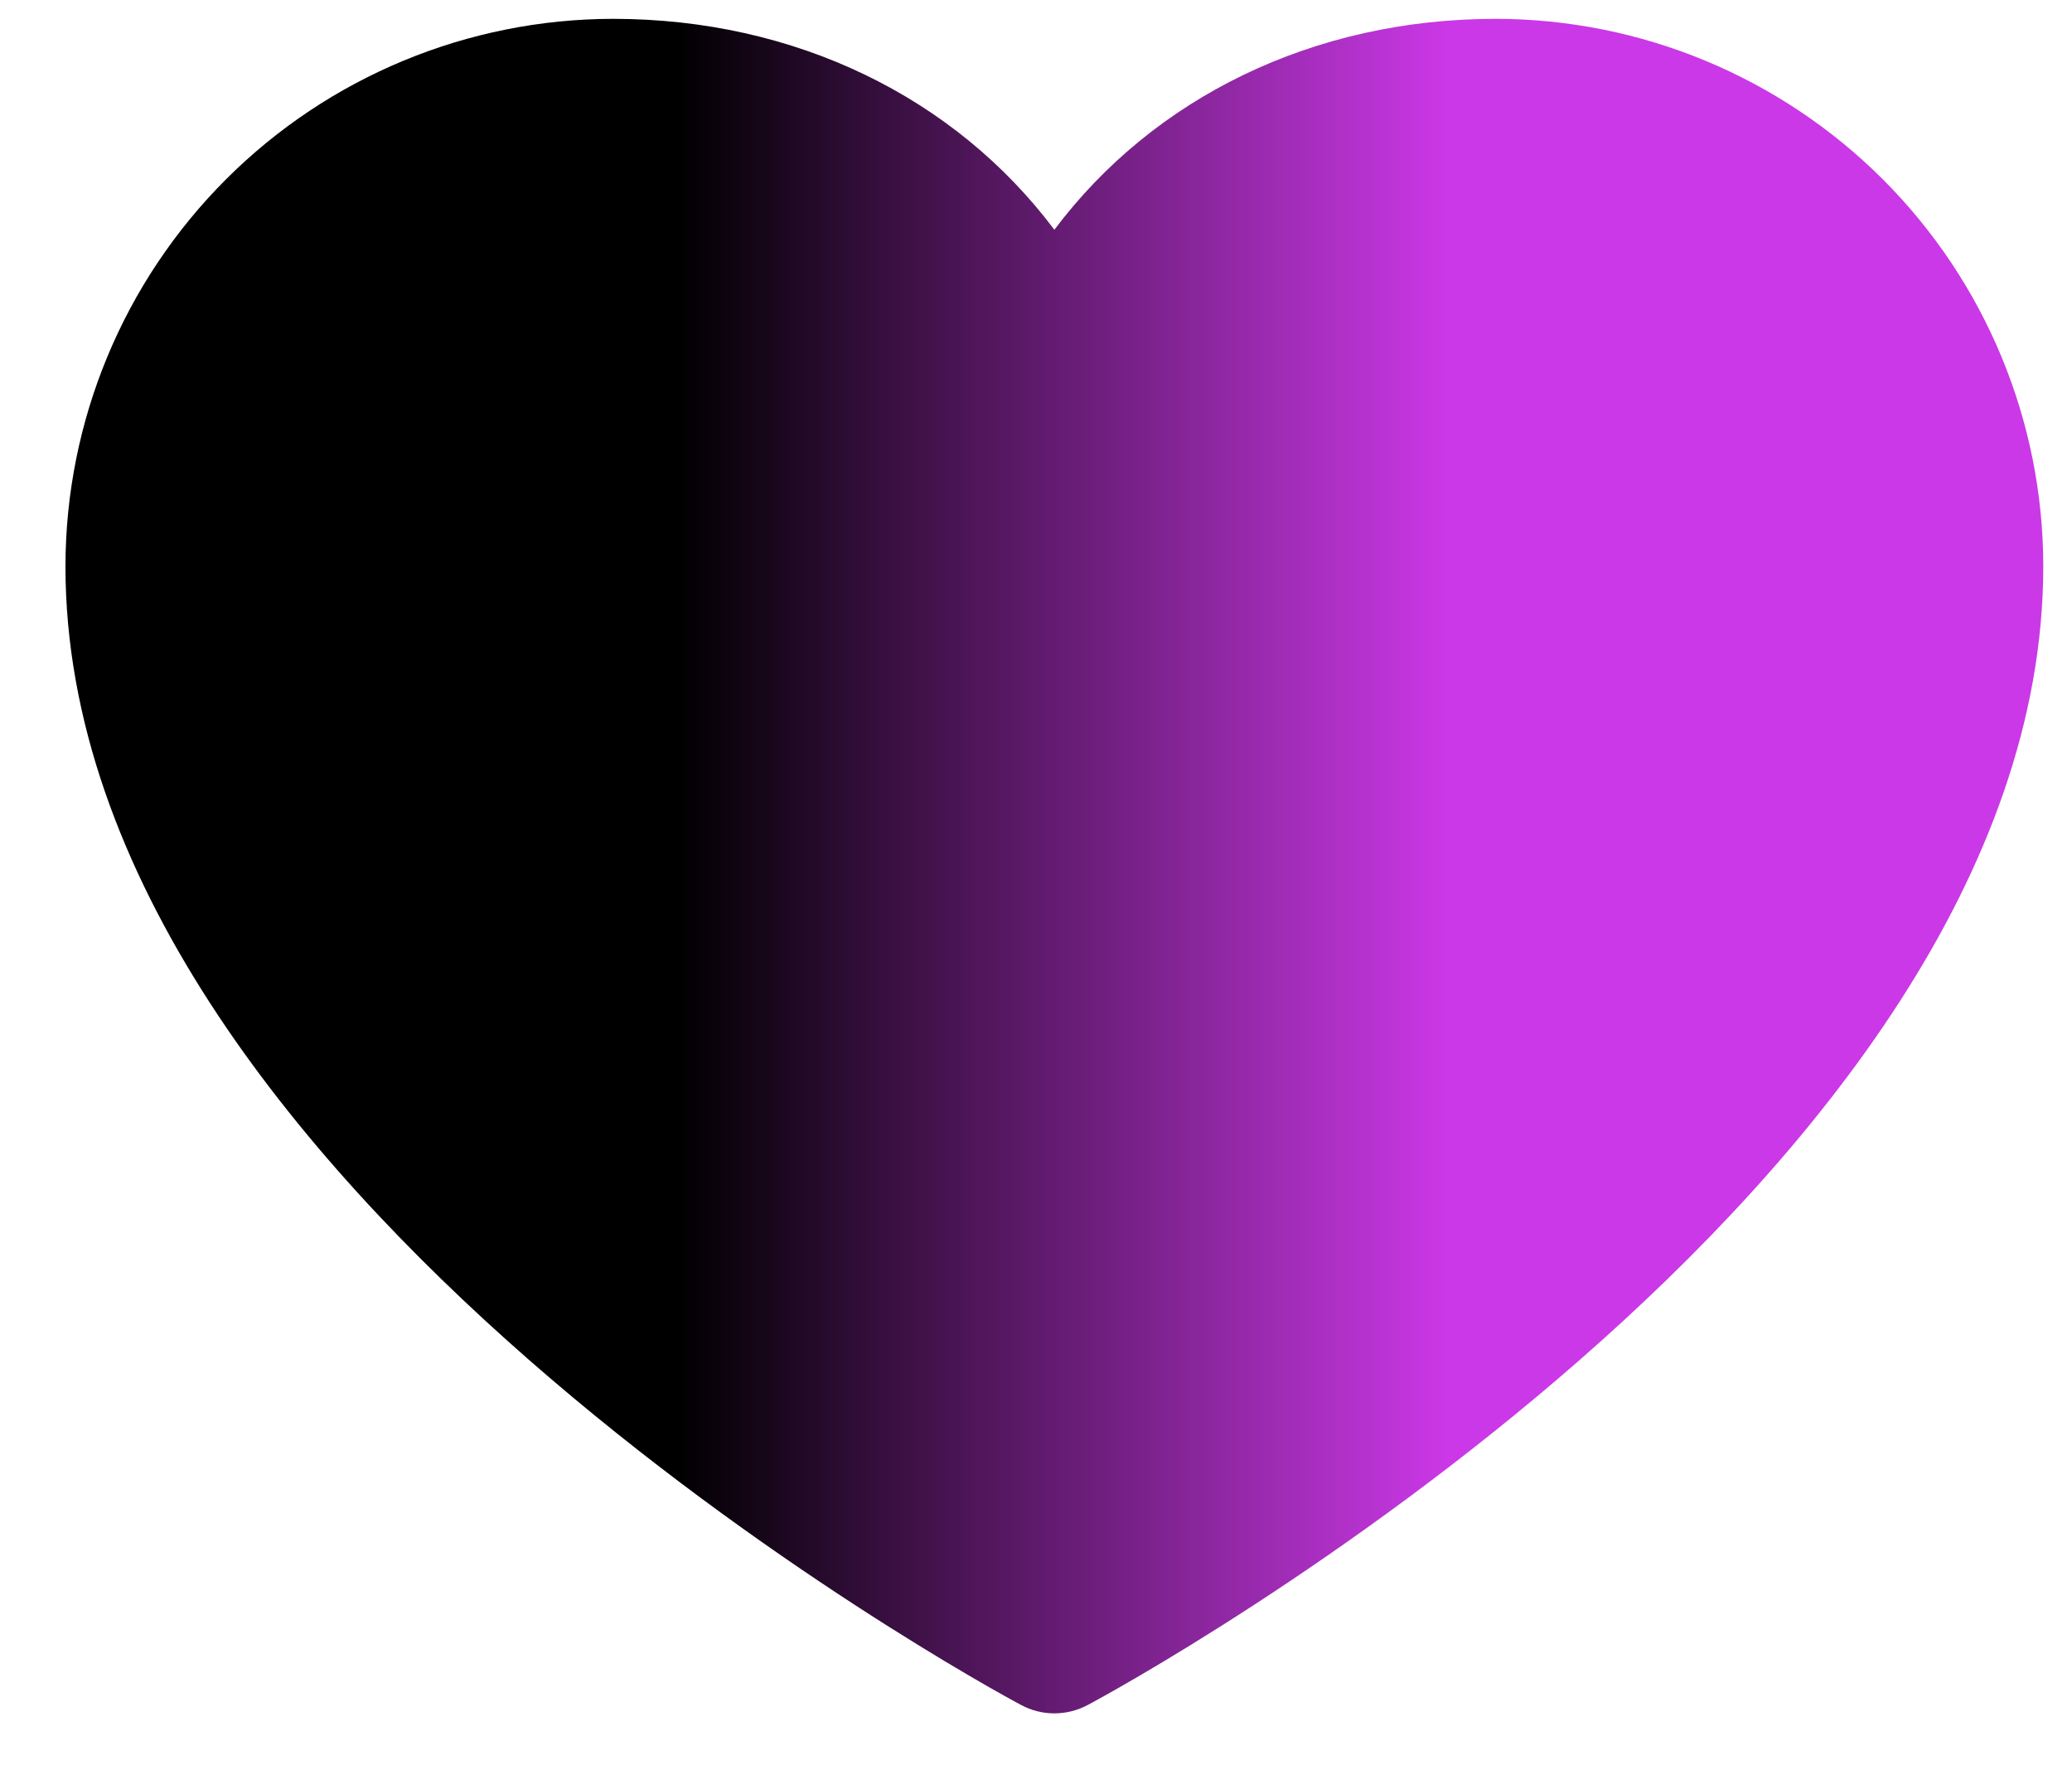 <svg width="22" height="19" viewBox="0 0 22 19" fill="none" xmlns="http://www.w3.org/2000/svg">
<path d="M21.695 6.013C21.695 12.575 11.965 17.887 11.551 18.106C11.441 18.165 11.319 18.196 11.195 18.196C11.071 18.196 10.949 18.165 10.84 18.106C10.426 17.887 0.695 12.575 0.695 6.013C0.697 4.471 1.31 2.994 2.4 1.904C3.489 0.815 4.967 0.202 6.508 0.2C8.444 0.2 10.139 1.033 11.195 2.44C12.252 1.033 13.947 0.2 15.883 0.2C17.424 0.202 18.901 0.815 19.991 1.904C21.081 2.994 21.694 4.471 21.695 6.013Z" fill="url(#paint0_linear_764_146)"/>
<defs>
<linearGradient id="paint0_linear_764_146" x1="7.199" y1="4.47" x2="15.369" y2="4.47" gradientUnits="userSpaceOnUse">
<stop stopColor="#8338EC"/>
<stop offset="1" stop-color="#CB38E7"/>
</linearGradient>
</defs>
</svg>
